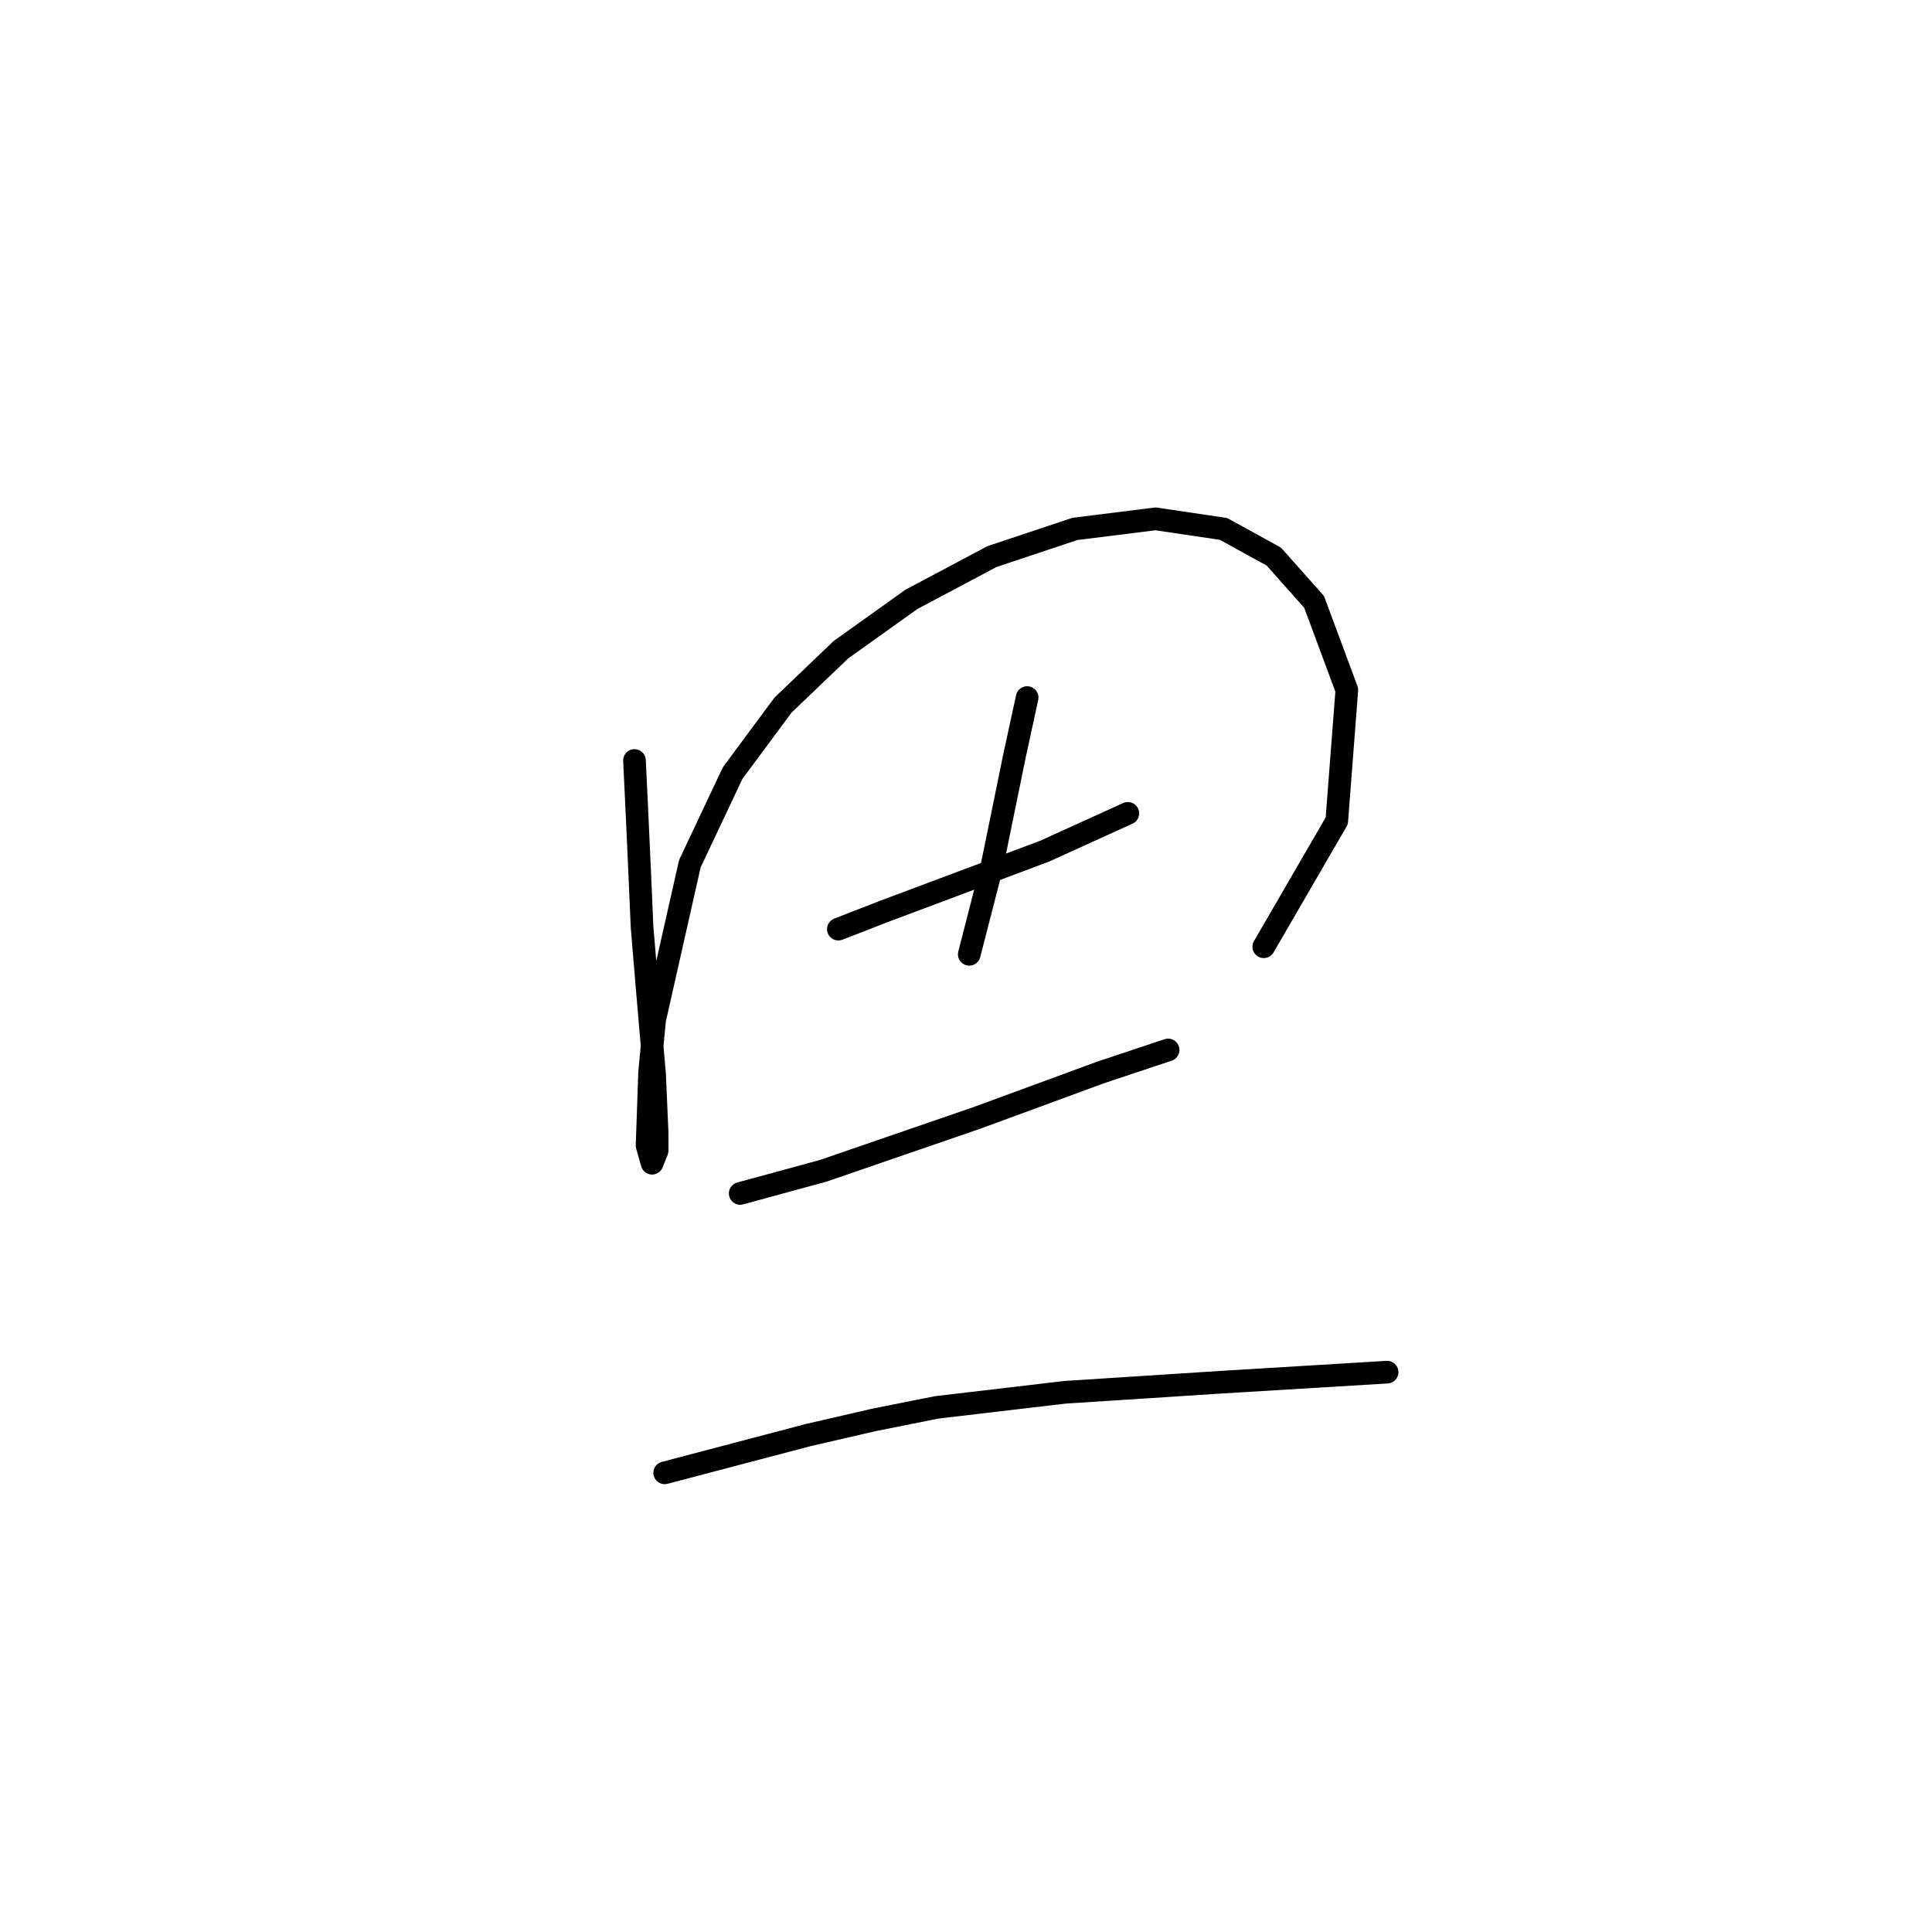 <?xml version="1.0" standalone="no"?>
    <svg width="256" height="256" xmlns="http://www.w3.org/2000/svg" version="1.1">
    <polyline stroke="black" stroke-width="3" stroke-linecap="round" fill="transparent" stroke-linejoin="round" points="84.072 100.769 84.406 107.773 84.74 115.111 85.073 122.782 85.74 130.787 86.741 142.461 87.074 150.132 87.074 152.467 86.407 154.134 85.74 151.799 86.074 142.127 86.741 135.123 91.41 114.444 97.08 102.437 103.751 93.432 111.422 86.094 120.761 79.423 131.434 73.753 142.44 70.084 153.113 68.75 162.119 70.084 168.789 73.753 174.126 79.757 178.462 91.43 177.128 108.774 167.455 125.45 167.455 125.45 " />
        <polyline stroke="black" stroke-width="3" stroke-linecap="round" fill="transparent" stroke-linejoin="round" points="111.088 123.116 117.092 120.781 122.429 118.78 127.765 116.779 138.438 112.776 149.445 107.773 149.445 107.773 " />
        <polyline stroke="black" stroke-width="3" stroke-linecap="round" fill="transparent" stroke-linejoin="round" points="136.103 92.431 134.436 100.102 131.434 114.777 128.432 126.451 128.432 126.451 " />
        <polyline stroke="black" stroke-width="3" stroke-linecap="round" fill="transparent" stroke-linejoin="round" points="98.081 158.137 109.087 155.135 129.433 148.131 145.776 142.127 154.781 139.125 154.781 139.125 " />
        <polyline stroke="black" stroke-width="3" stroke-linecap="round" fill="transparent" stroke-linejoin="round" points="88.075 195.159 107.086 190.156 115.758 188.154 124.096 186.487 141.106 184.486 161.785 183.151 183.798 181.817 183.798 181.817 " />
        </svg>